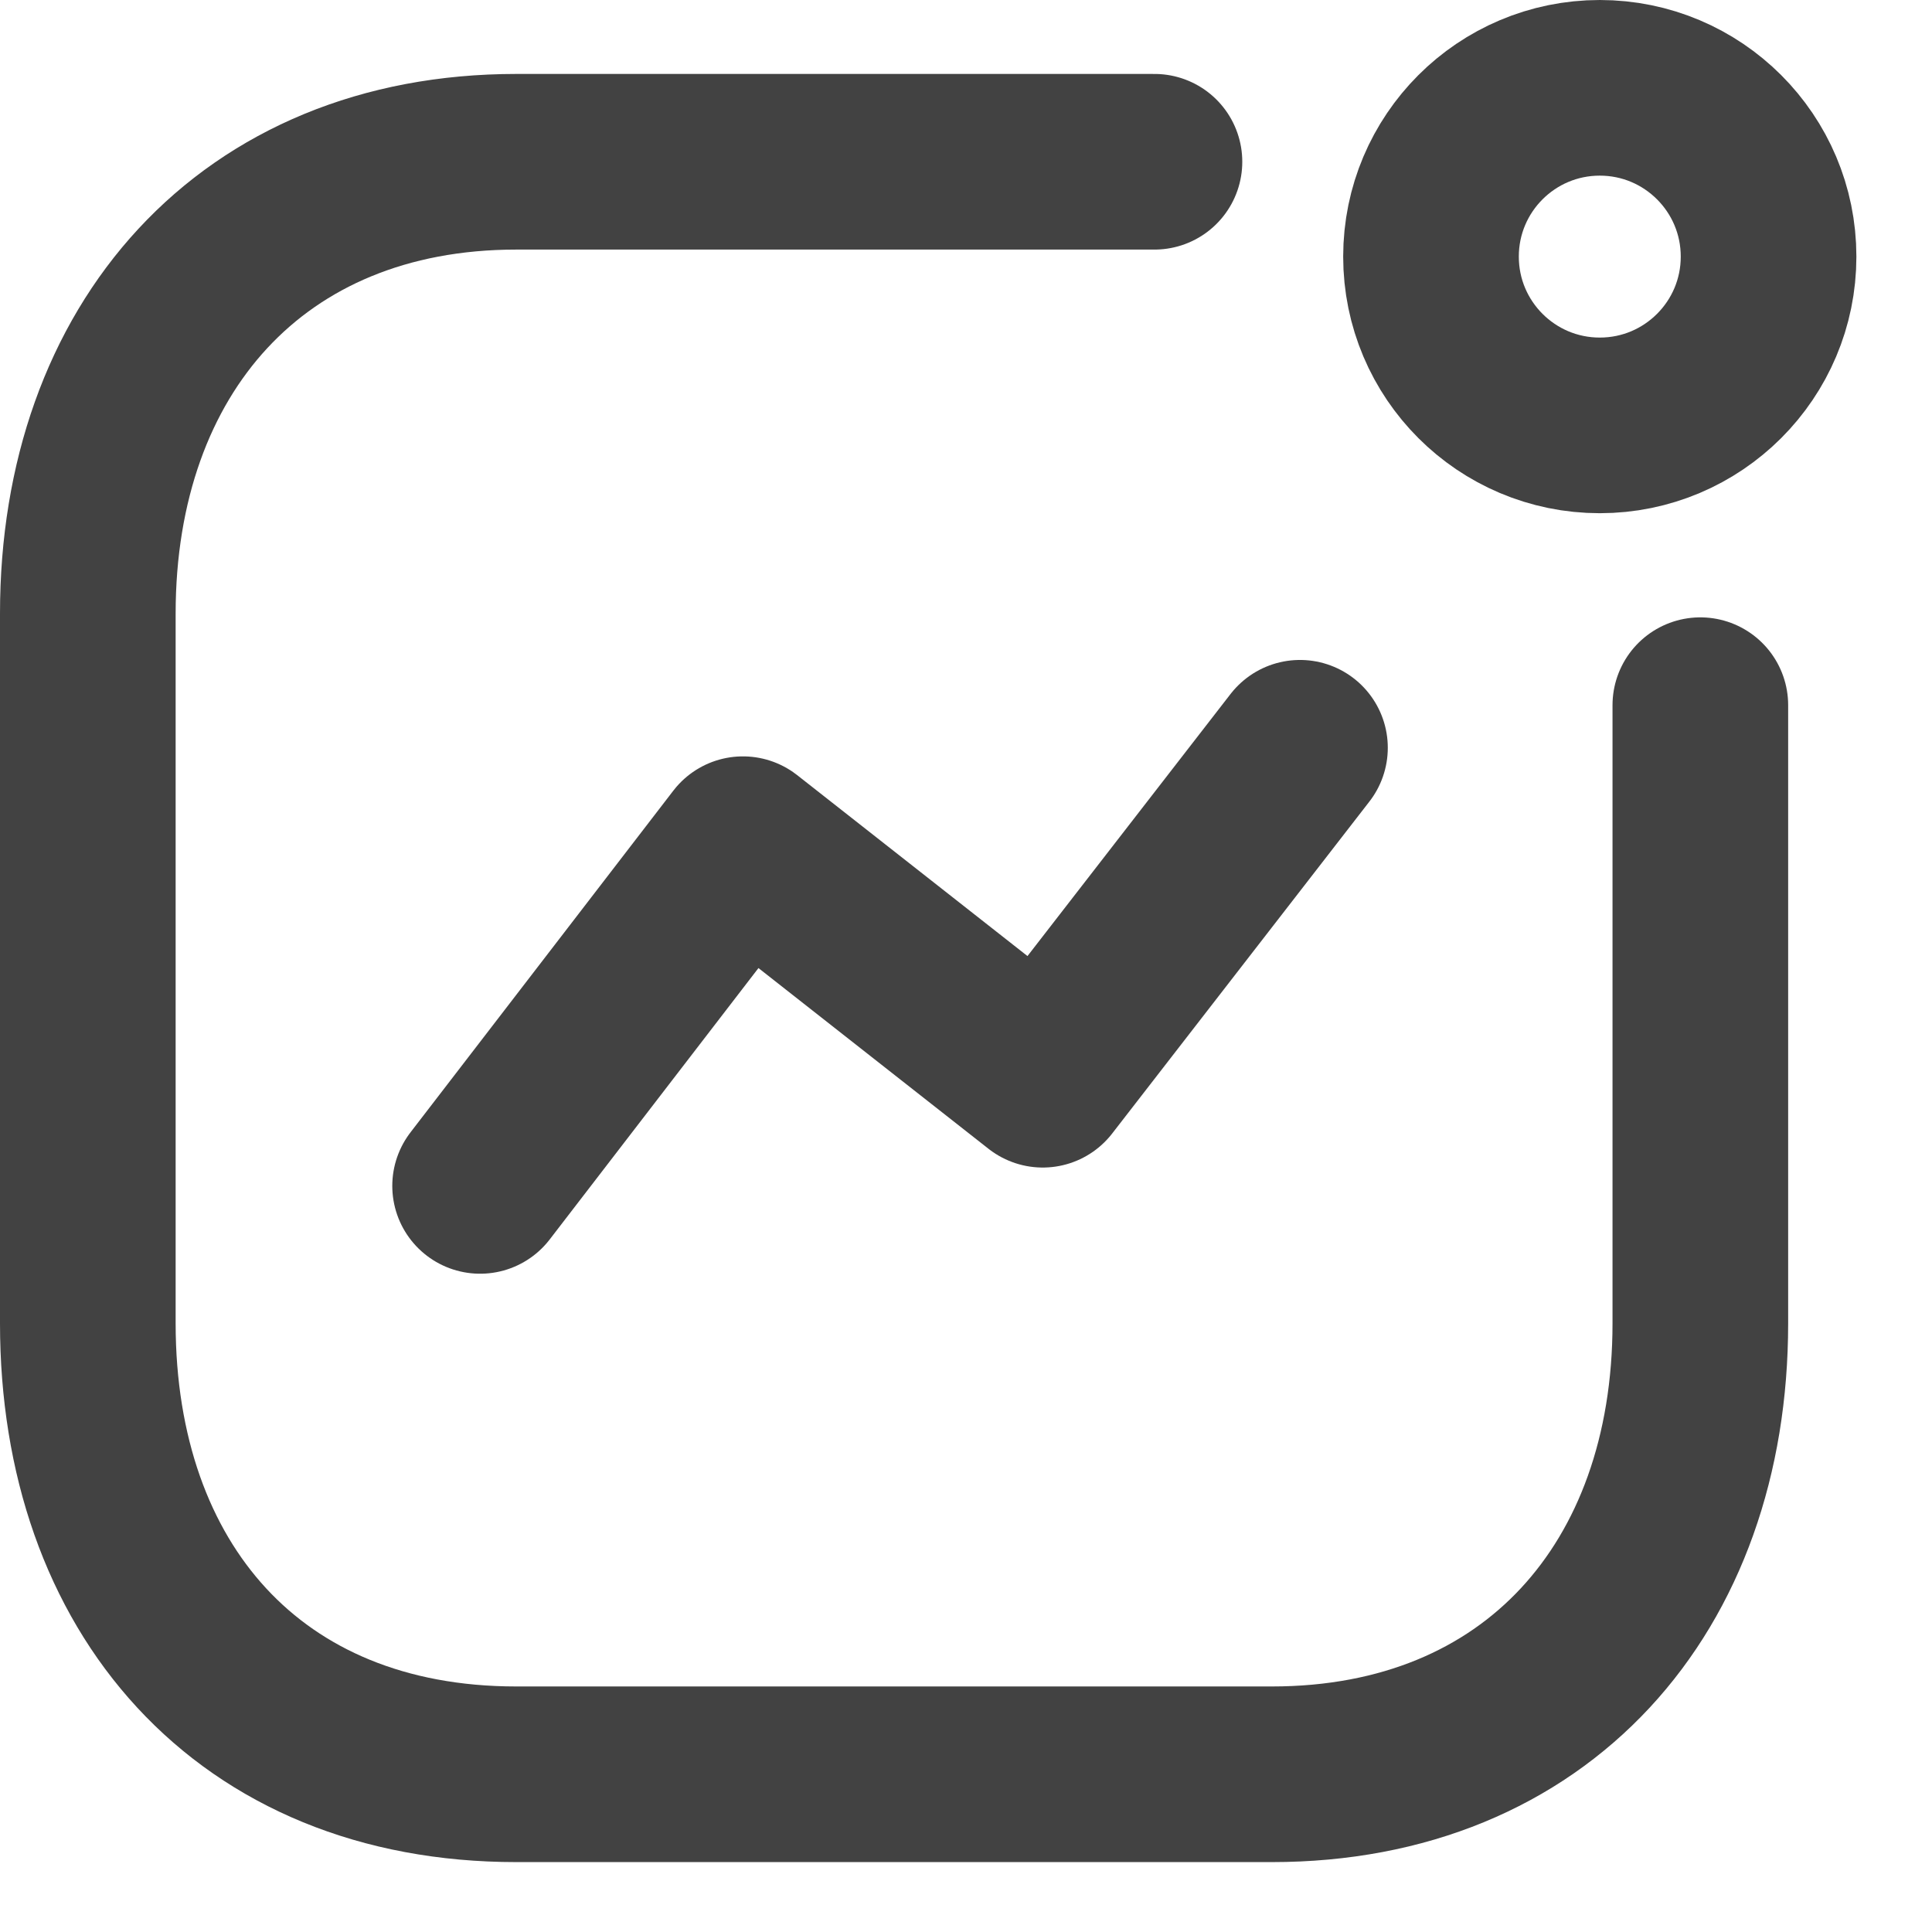 <svg width="22" height="22" viewBox="0 0 22 22" fill="none" xmlns="http://www.w3.org/2000/svg">
<path d="M5.467 13.504L8.46 9.613L11.874 12.295L14.803 8.515" stroke="#424242" stroke-width="2" stroke-linecap="round" stroke-linejoin="round"/>
<circle cx="18.217" cy="2.922" r="1.922" stroke="#424242" stroke-width="2" stroke-linecap="round" stroke-linejoin="round"/>
<path d="M13.146 1.842H5.879C2.867 1.842 1 3.975 1 6.986V15.069C1 18.08 2.831 20.204 5.879 20.204H14.483C17.494 20.204 19.362 18.08 19.362 15.069V8.03" stroke="#424242" stroke-width="2" stroke-linecap="round" stroke-linejoin="round"/>
</svg>
